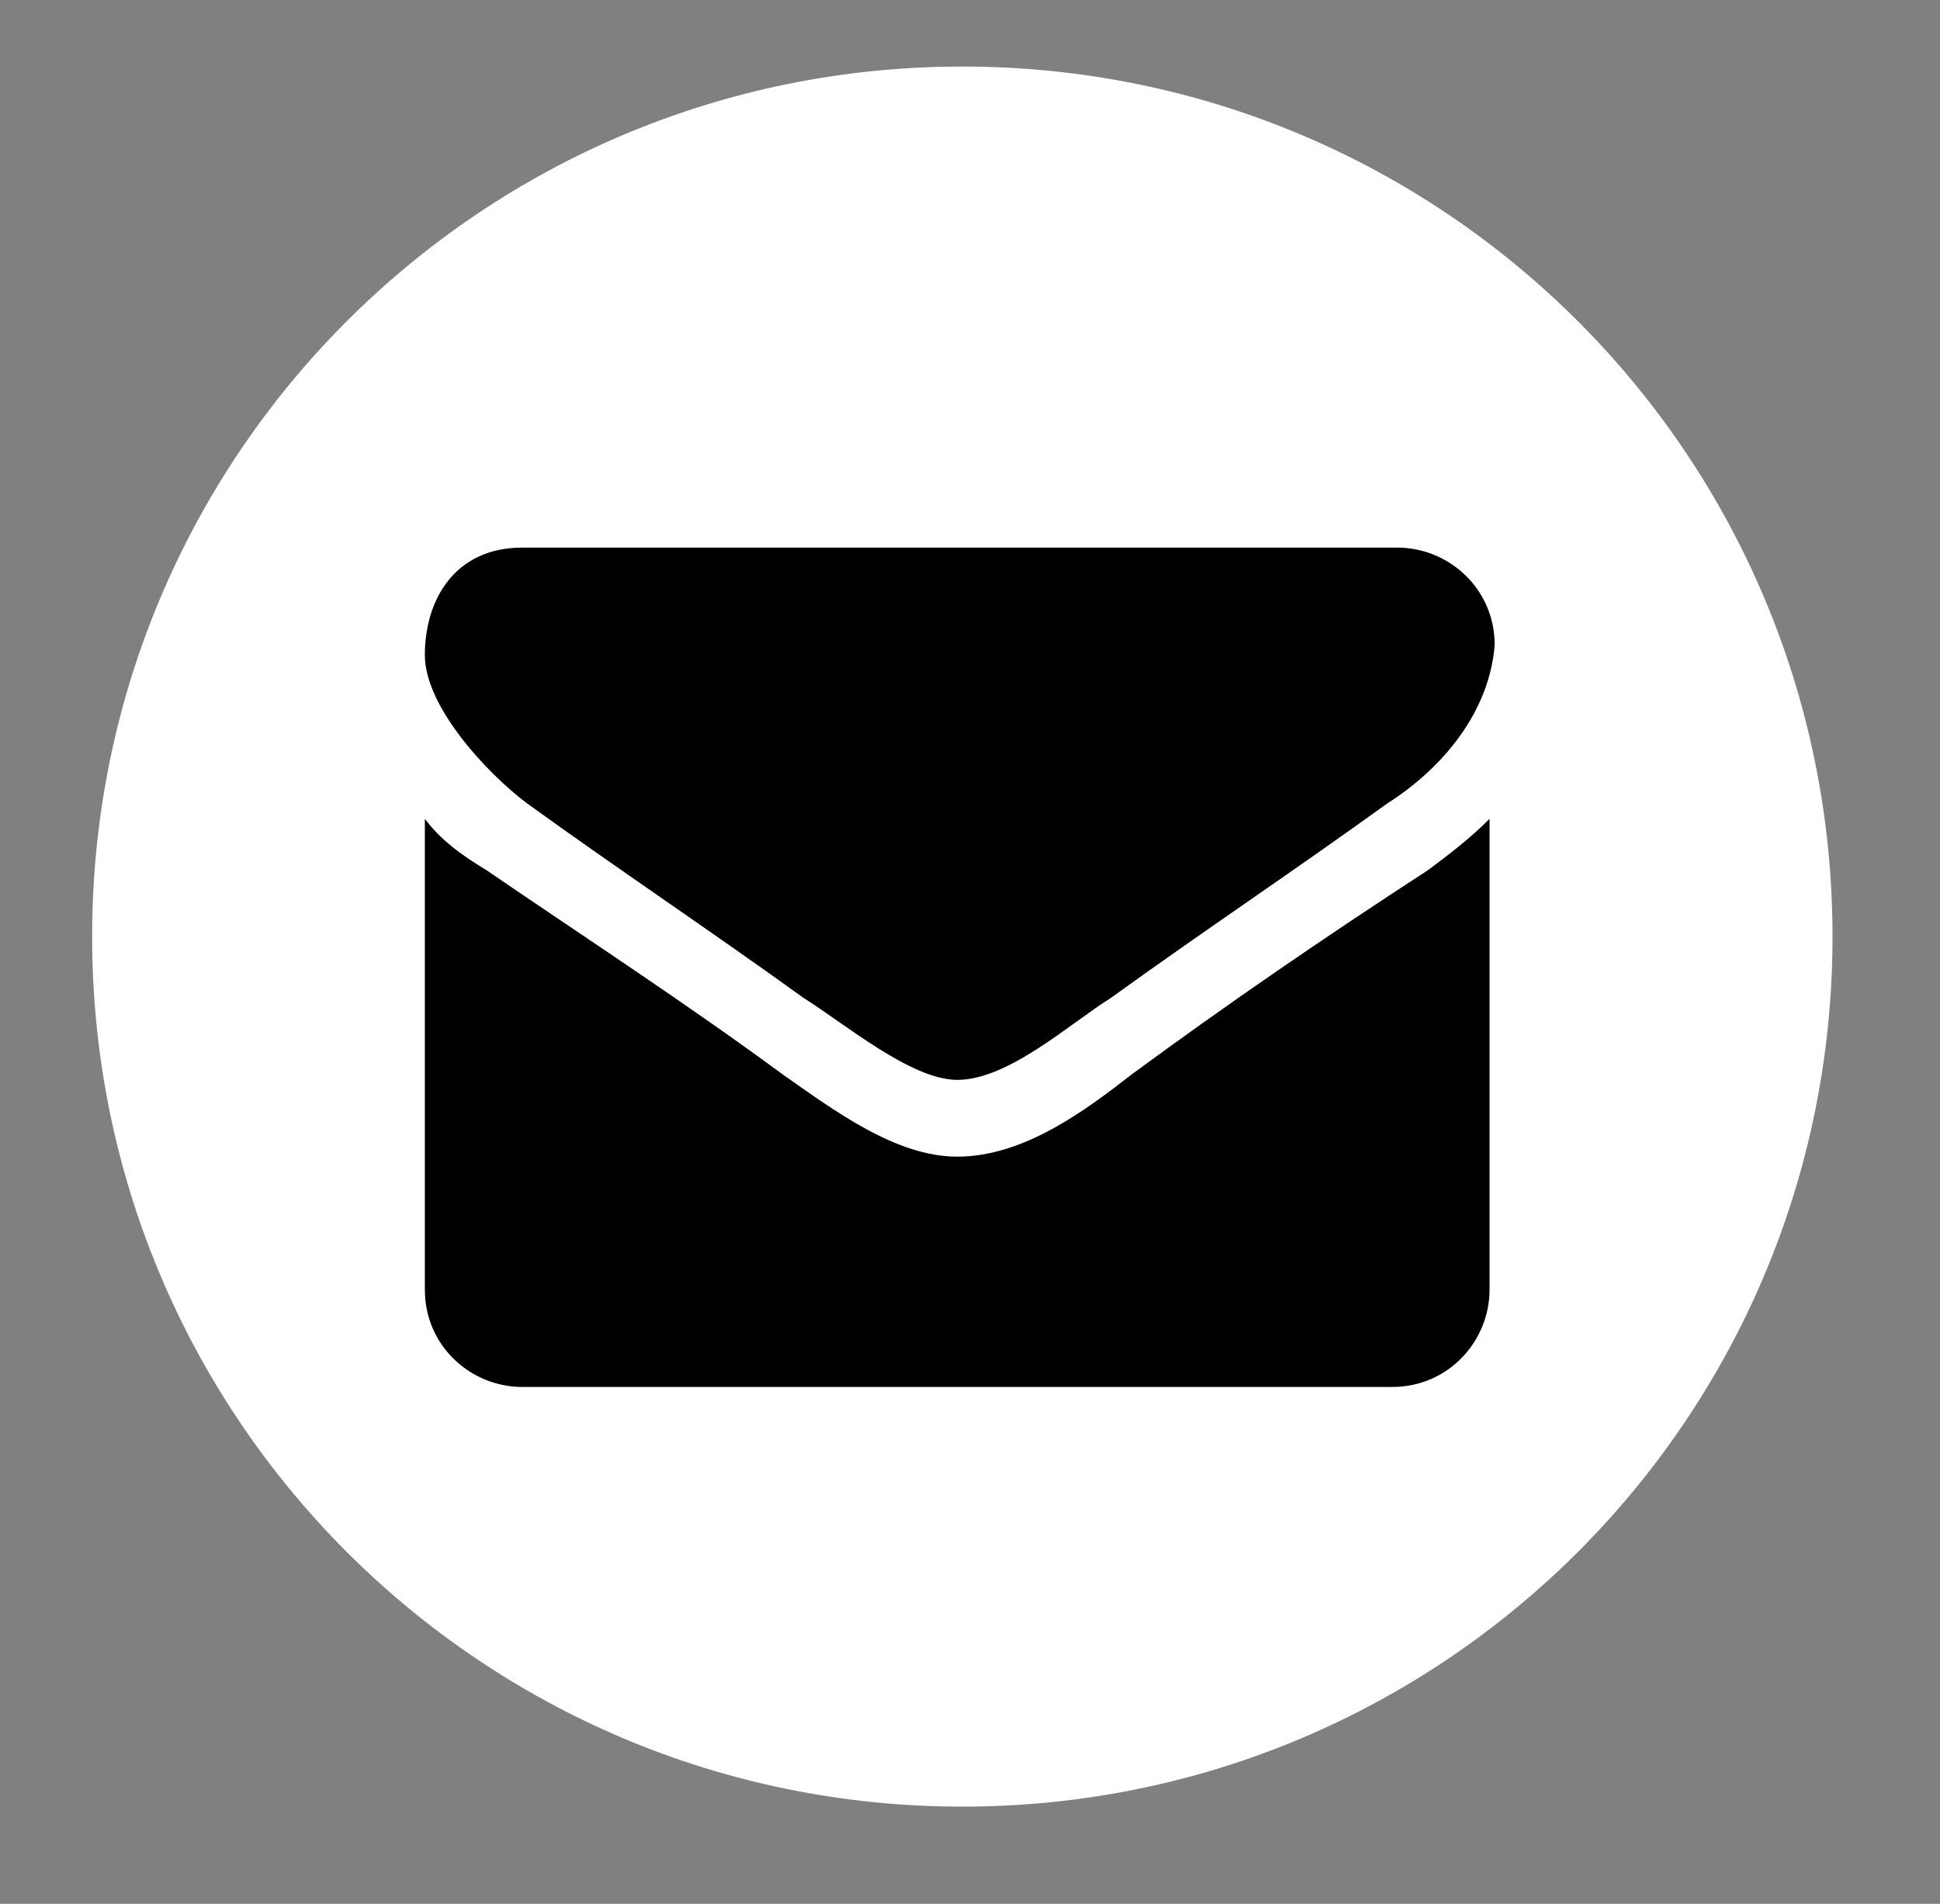 <?xml version="1.0" encoding="utf-8"?>
<!-- Generator: Adobe Illustrator 22.0.0, SVG Export Plug-In . SVG Version: 6.00 Build 0)  -->
<svg version="1.1" id="Laag_1" xmlns="http://www.w3.org/2000/svg" xmlns:xlink="http://www.w3.org/1999/xlink" x="0px" y="0px"
	 viewBox="0 0 37.9 37.2" style="enable-background:new 0 0 37.9 37.2;" xml:space="preserve">
<rect x="0" y="0" width="37.9" height="37.2" fill="#808080" stroke="none"/>
<style type="text/css">
	.st0{fill:#FFFFFF;}
</style>
<g>
	<path class="st0" d="M18.8,35.3c9.4,0,17-7.6,17-17c0-9.4-7.6-17-17-17c-9.4,0-17,7.6-17,17C1.8,27.7,9.4,35.3,18.8,35.3"/>
</g>
<g>
	<path d="M27.1,15.7c-1.8,1.3-3.6,2.5-5.4,3.8c-0.8,0.5-2,1.6-3,1.6h0h0c-0.9,0-2.2-1.1-3-1.6c-1.8-1.3-3.6-2.5-5.4-3.8
		c-0.8-0.6-2-1.9-2-2.9c0-1.1,0.6-2.1,1.9-2.1h17.1c1,0,1.9,0.8,1.9,1.9C29.1,13.9,28.2,15,27.1,15.7z M29.1,25.2
		c0,1-0.8,1.9-1.9,1.9H10.2c-1,0-1.9-0.8-1.9-1.9V16c0.3,0.4,0.7,0.7,1.2,1c1.9,1.3,3.9,2.6,5.8,4c1,0.7,2.2,1.6,3.4,1.6h0h0
		c1.3,0,2.5-0.9,3.4-1.6c1.9-1.4,3.8-2.7,5.8-4c0.4-0.3,0.8-0.6,1.2-1V25.2z"/>
</g>
</svg>
